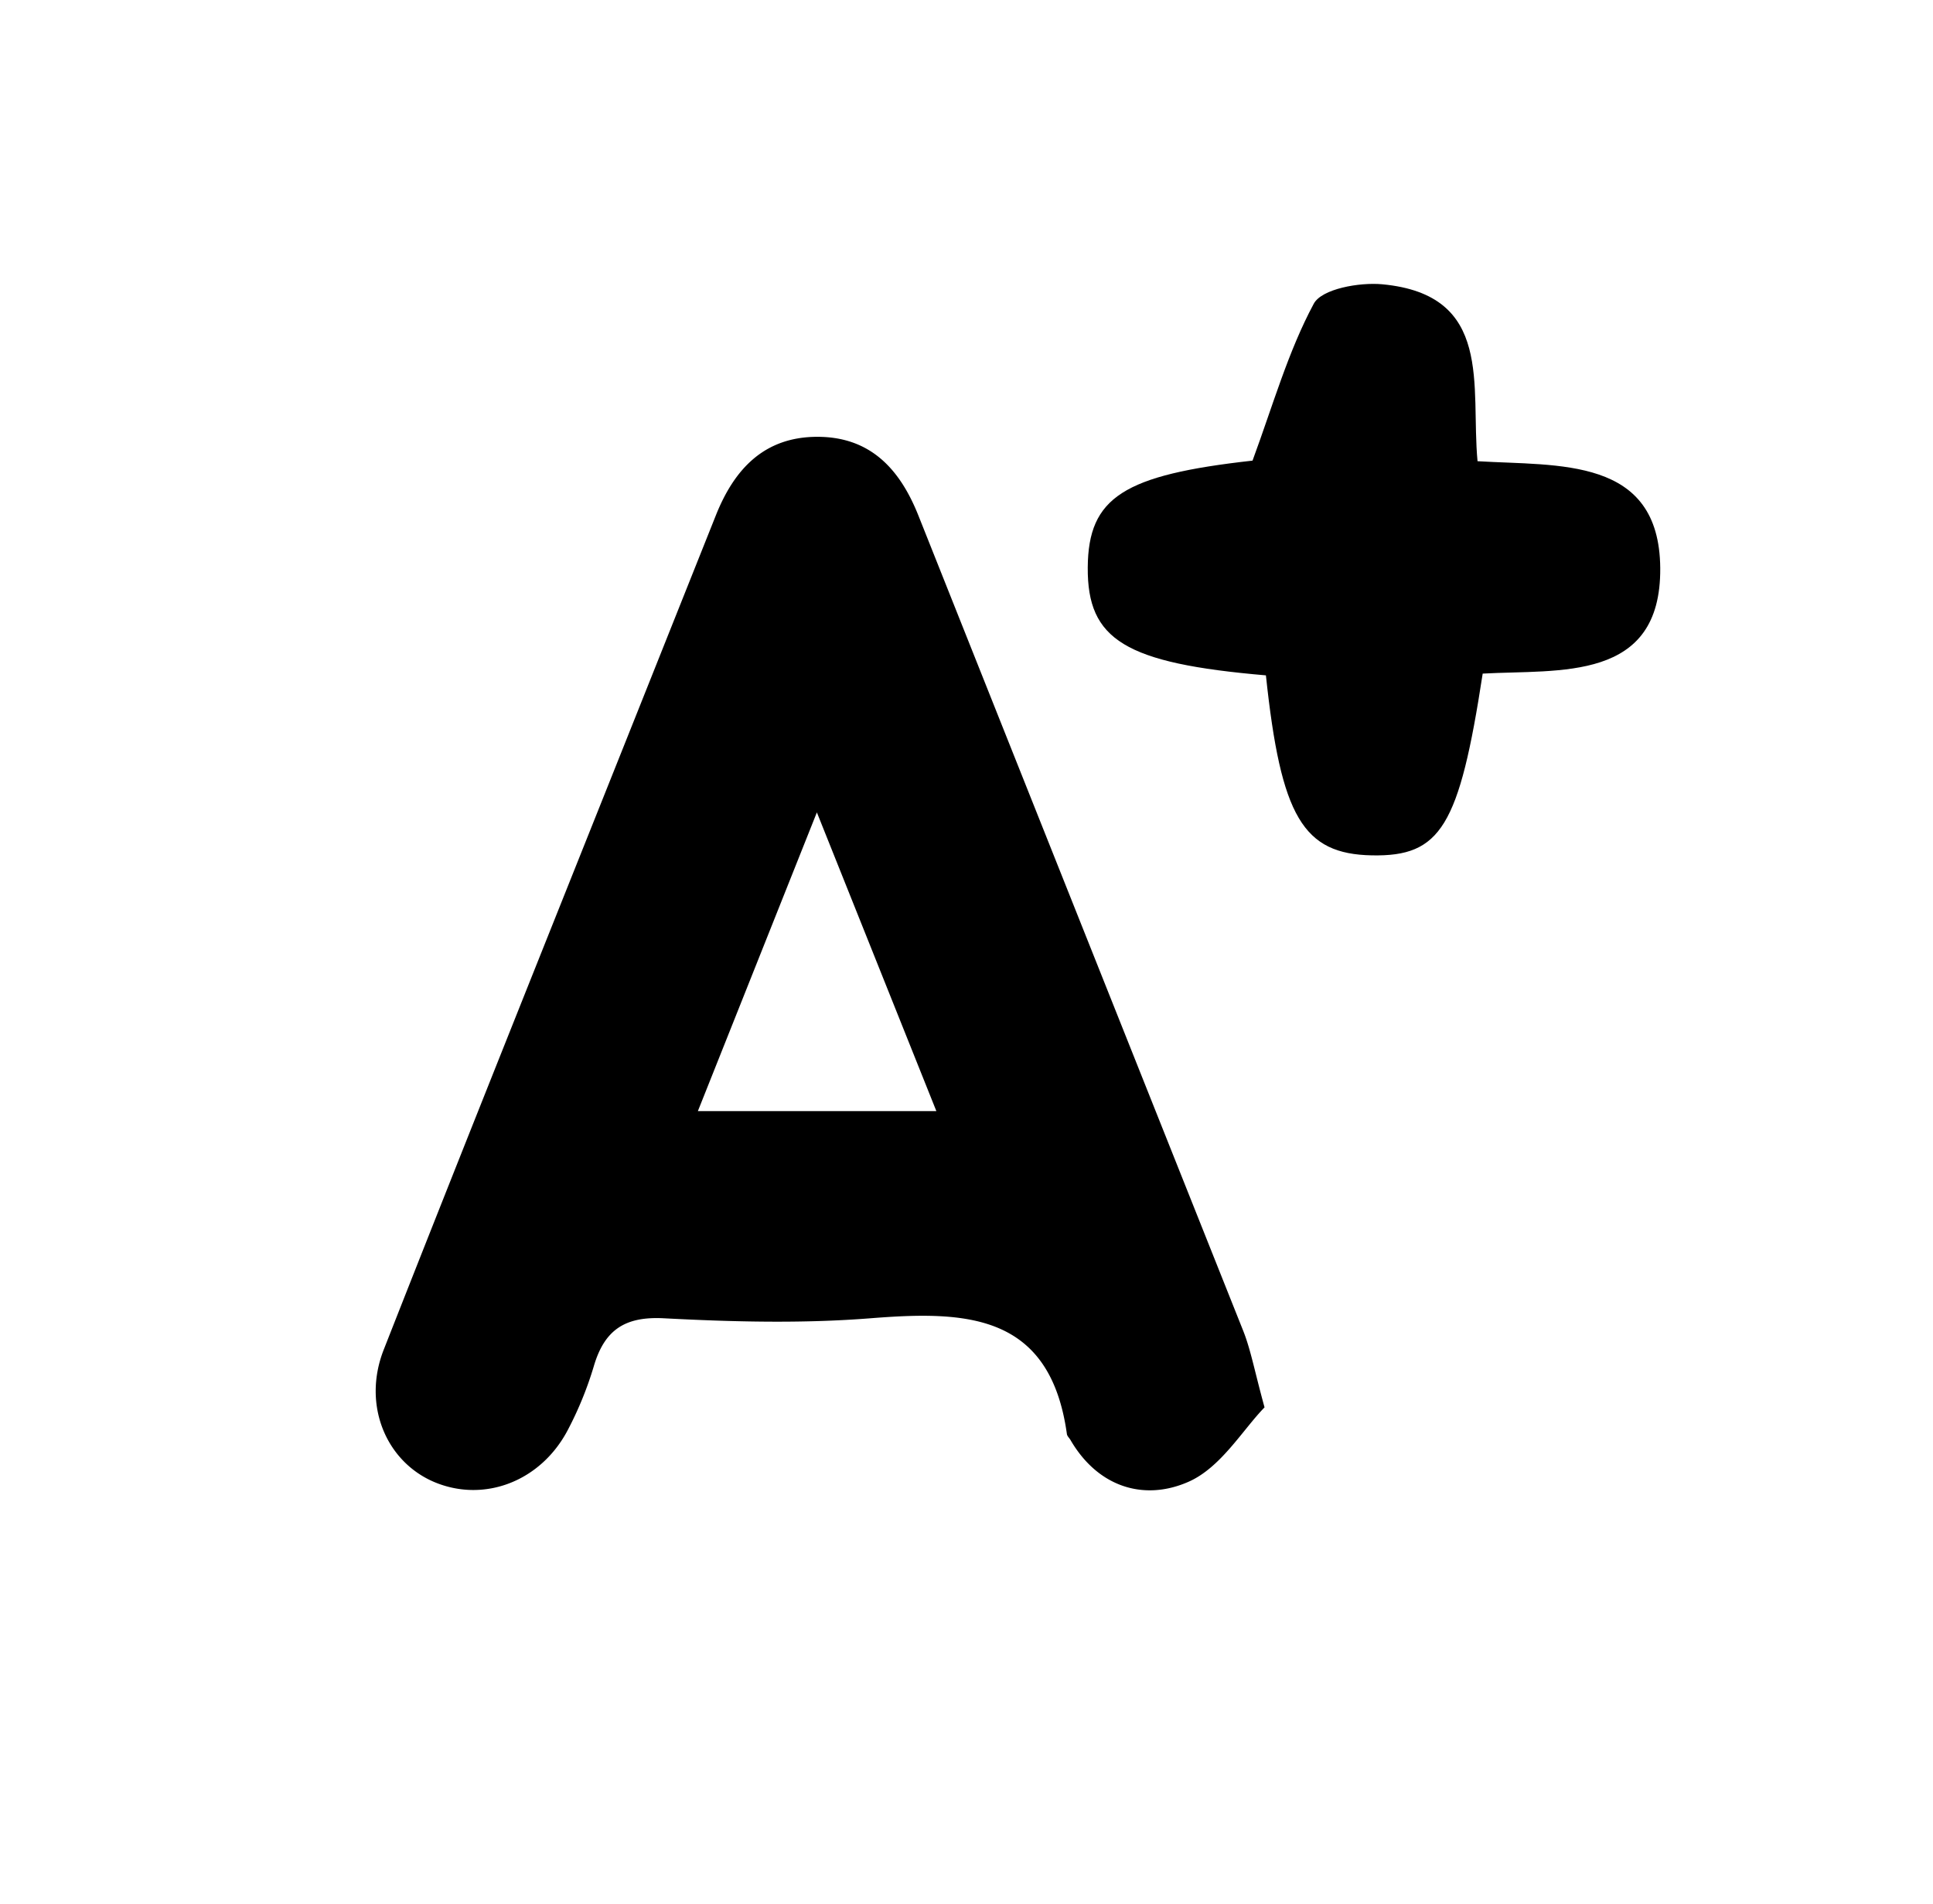 <svg xmlns="http://www.w3.org/2000/svg" viewBox="0 0 659.22 649.53"><title>ext </title><path fill="currentColor" d="M431.25,480.06c-7.48,7.69-14.92,20.53-25.9,25.37-15.1,6.67-30.88,1.94-40.29-14.26-.4-.68-1.11-1.29-1.21-2-5.76-41.38-34.58-42.06-67-39.5-23.36,1.84-47,1.23-70.47,0-13.39-.7-20.27,4.08-23.88,16.38a120.94,120.94,0,0,1-8.8,21.61c-9.19,17.65-28.53,25-45.5,17.91-16.51-6.93-24.74-26.32-17.34-45.18C159.66,387.12,189,314.05,218.16,240.9q13-32.6,26-65.18C250.44,160,260.64,149,278.76,149s28.16,11.07,34.44,26.84Q368.58,314.94,424,454C426.55,460.44,427.78,467.39,431.25,480.06ZM278.58,277.11,238,379h81.33Z"/><path fill="currentColor" d="M431.72,230.37c-48.09-4.14-60.93-12.11-60.76-36.8.17-24,12.3-31.55,56.2-36.45,7-19,12.14-37.23,20.88-53.52,2.72-5.07,15.56-7.36,23.36-6.63,38.11,3.58,30.1,34.67,32.49,60.35,27.6,1.69,62-1.68,62.31,36.45.32,39-34.38,34.53-60.55,36-8,52.21-14.31,62.45-37.78,62S436.83,278.62,431.72,230.37Z"/></svg>